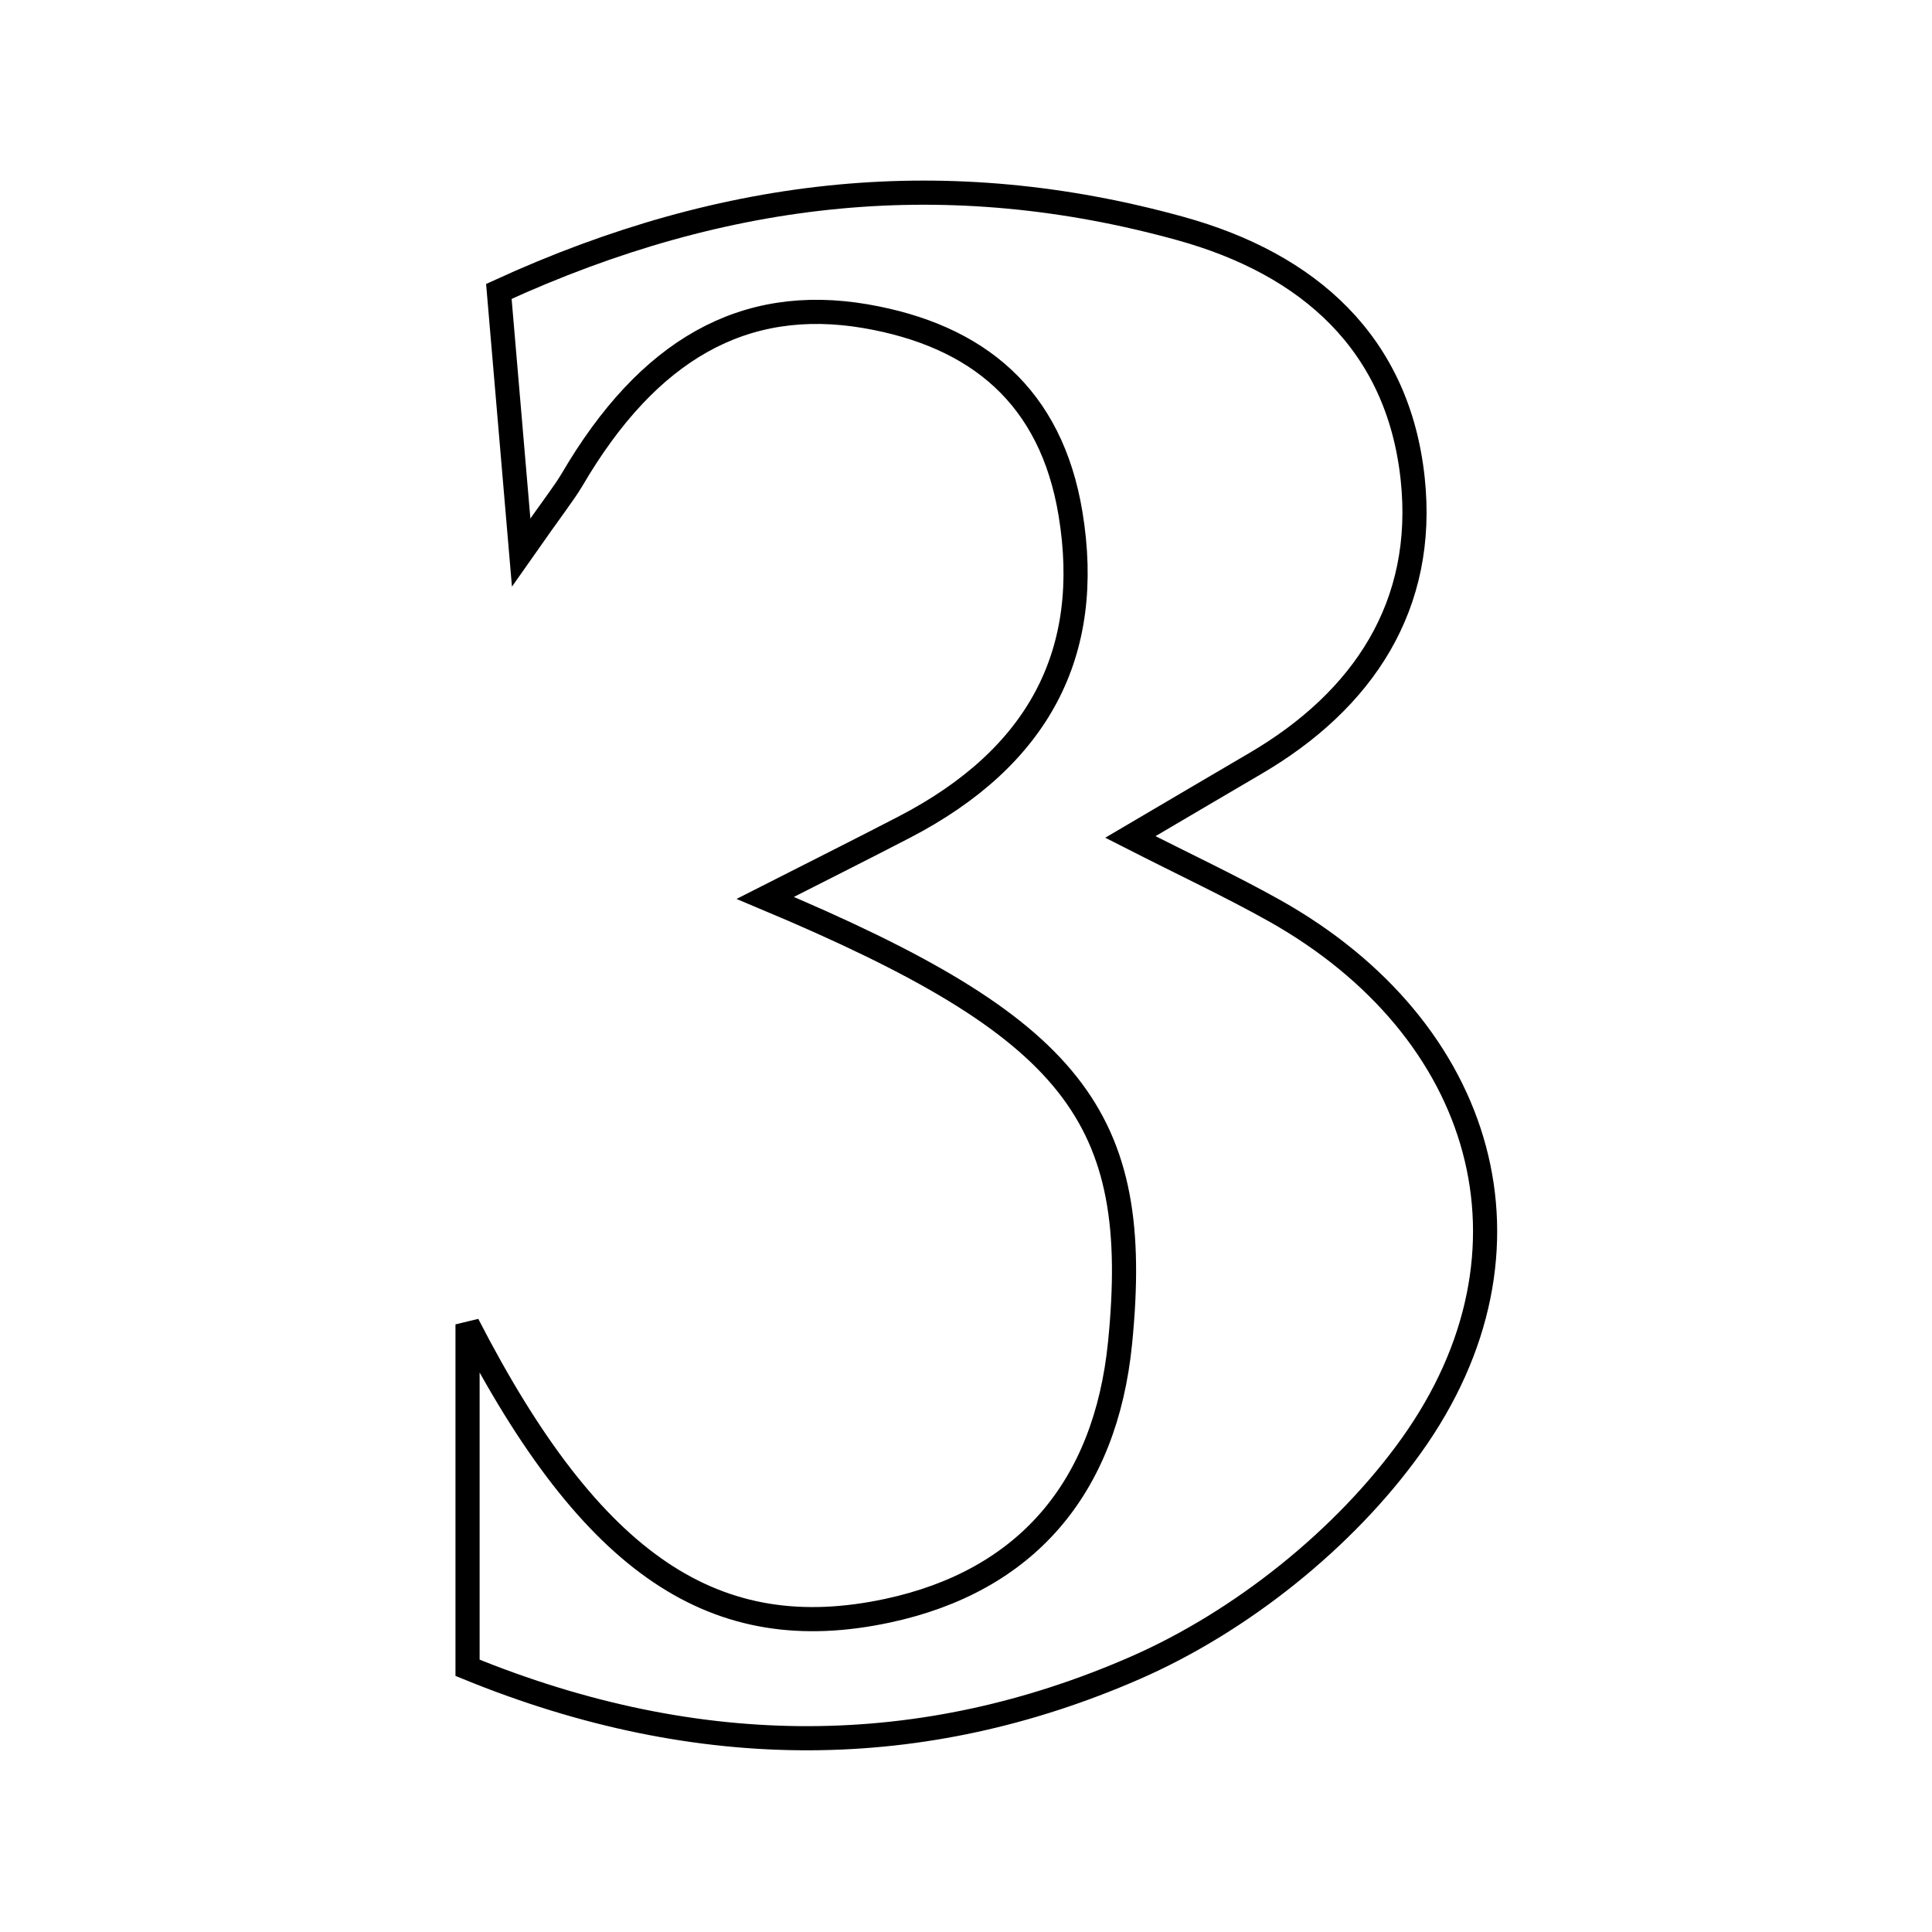 <svg xmlns="http://www.w3.org/2000/svg" viewBox="0.0 0.0 24.0 24.0" height="200px" width="200px"><path fill="none" stroke="black" stroke-width=".3" stroke-opacity="1.0"  filling="0" d="M14.661 2.838 C16.262 3.28 17.37 4.267 17.549 5.948 C17.716 7.513 16.944 8.697 15.586 9.489 C15.124 9.759 14.663 10.032 14.042 10.397 C14.727 10.746 15.29 11.009 15.831 11.312 C18.446 12.78 19.269 15.53 17.532 17.958 C16.702 19.119 15.407 20.15 14.097 20.721 C11.477 21.864 8.708 21.904 5.808 20.718 C5.808 19.411 5.808 18.099 5.808 16.452 C7.359 19.469 8.902 20.463 11.025 20.009 C12.737 19.643 13.733 18.495 13.914 16.681 C14.194 13.866 13.349 12.767 9.506 11.154 C10.179 10.812 10.709 10.547 11.235 10.274 C12.904 9.407 13.584 8.109 13.298 6.38 C13.057 4.926 12.146 4.168 10.753 3.928 C9.239 3.669 8.052 4.344 7.107 5.958 C7.008 6.125 6.884 6.278 6.474 6.863 C6.359 5.513 6.282 4.615 6.197 3.62 C9.037 2.317 11.794 2.045 14.661 2.838"></path></svg>